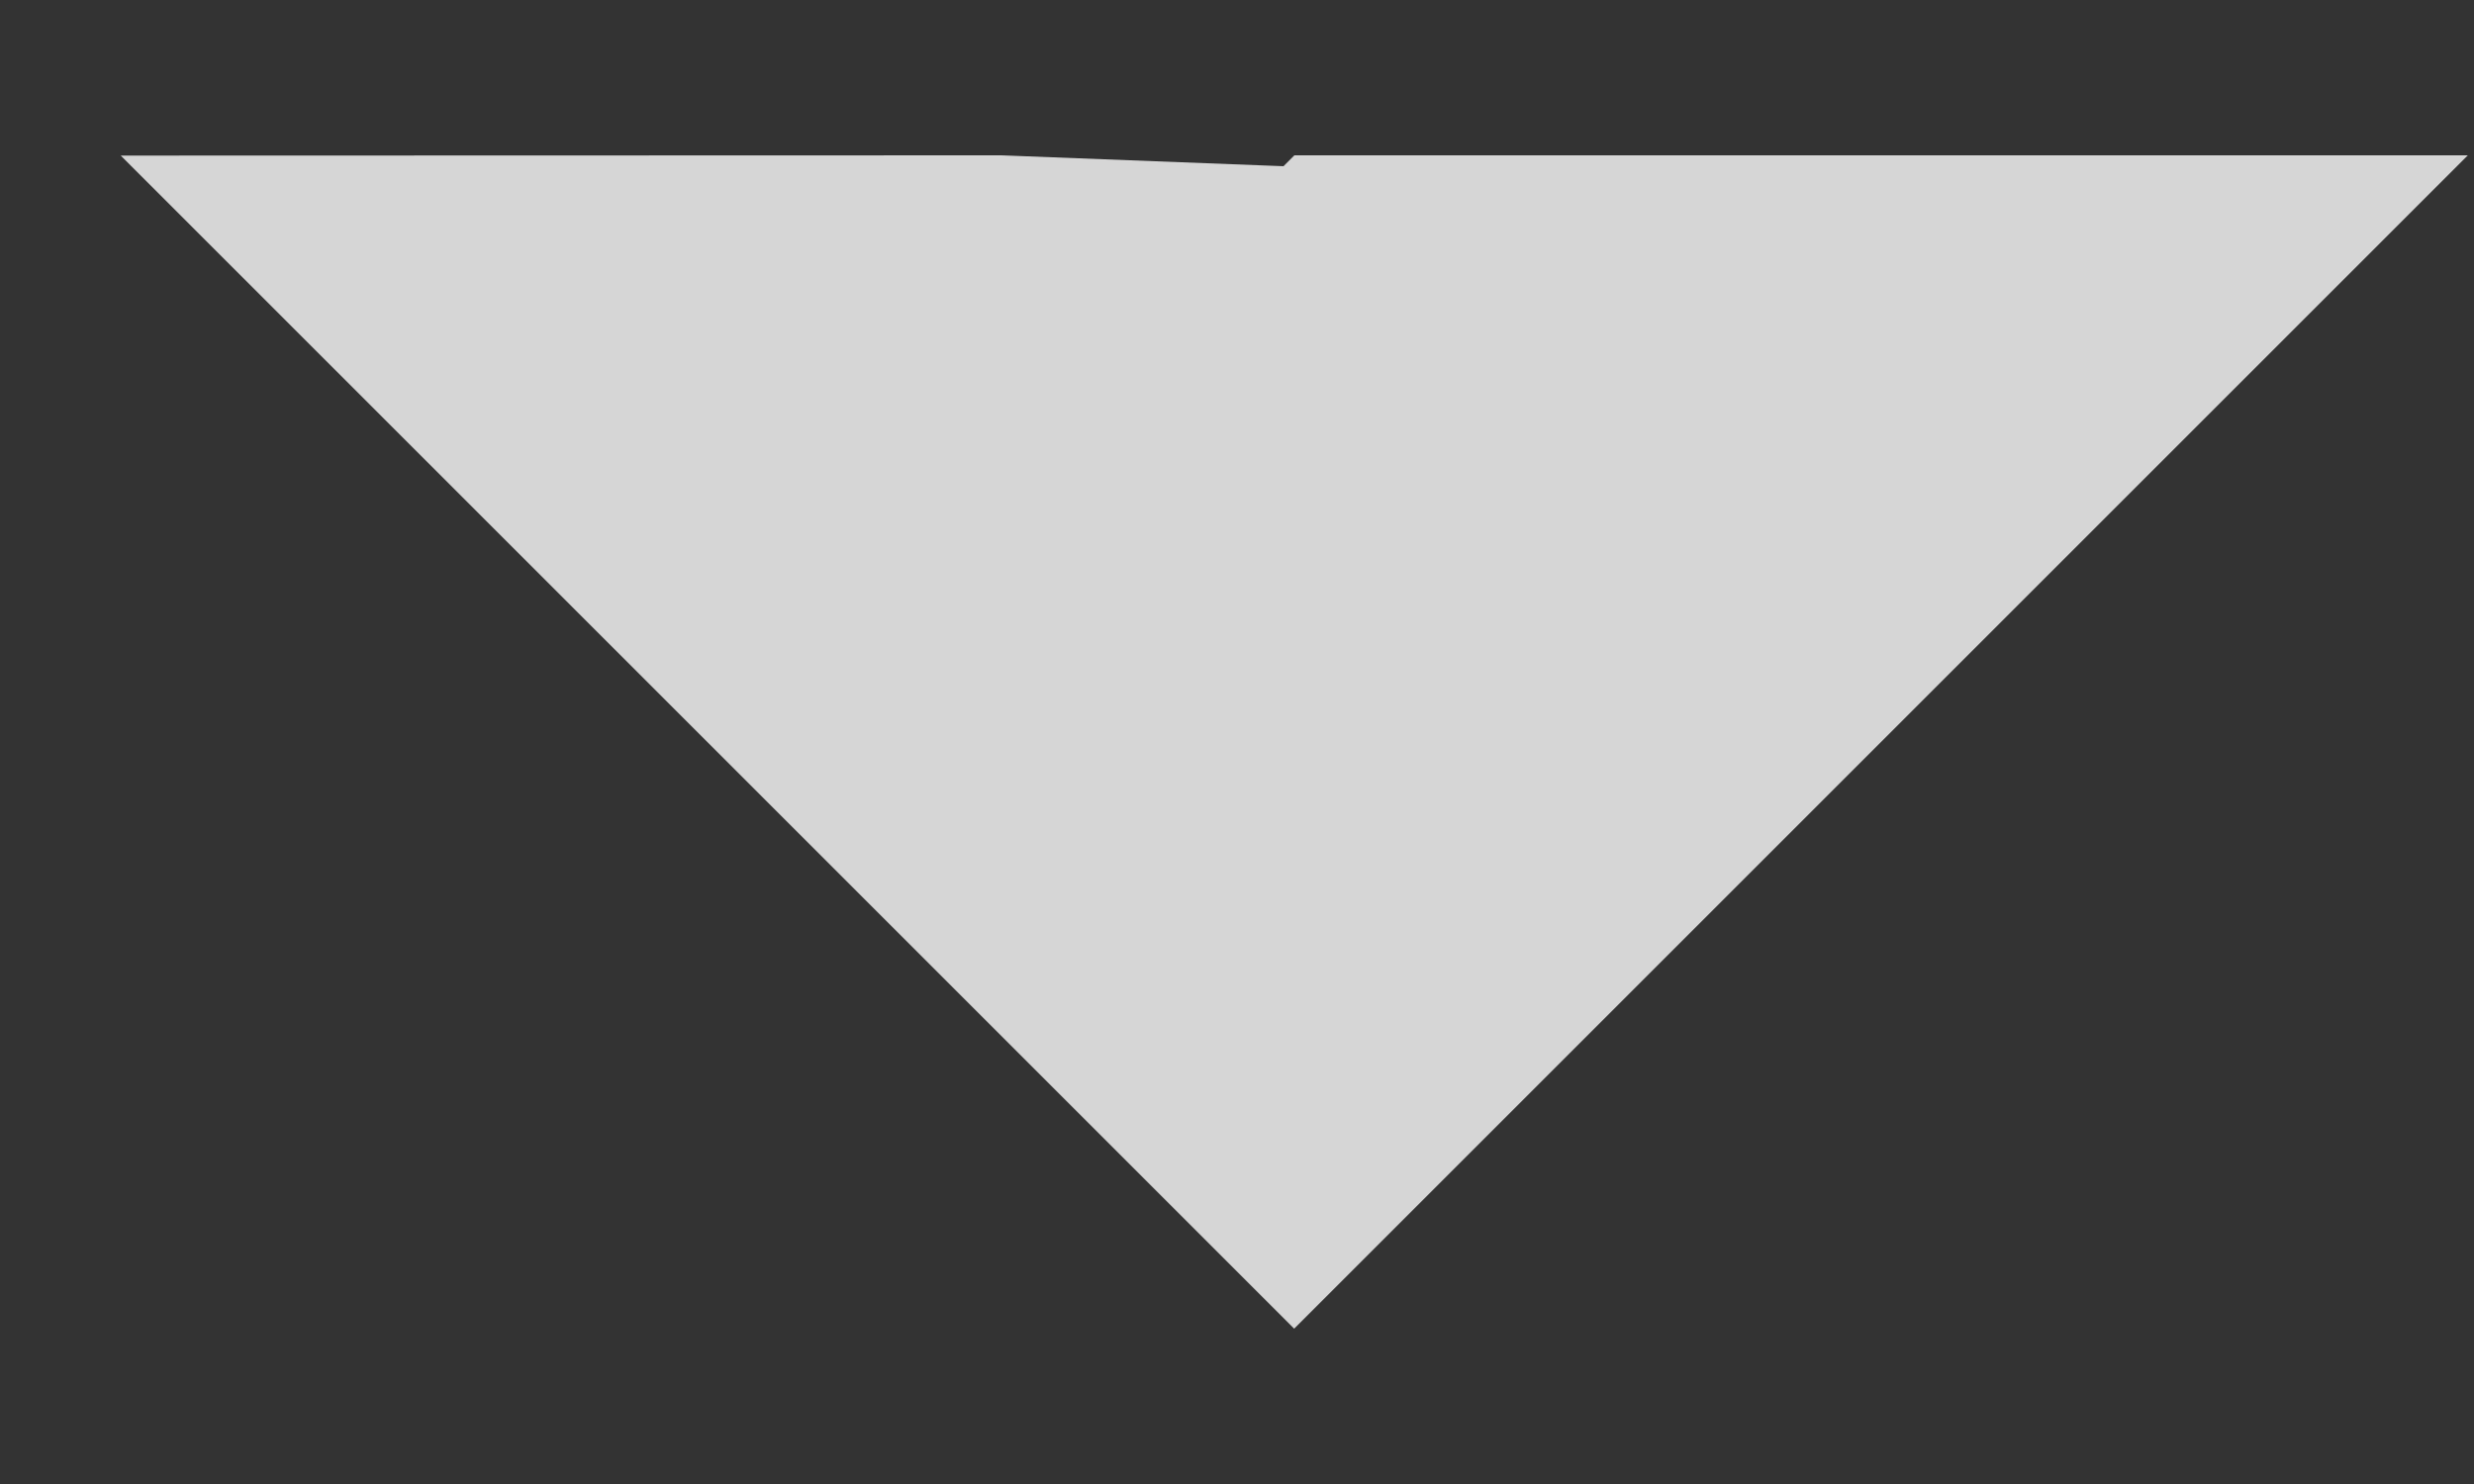 <svg width="10" height="6" viewBox="0 0 10 6" fill="none" xmlns="http://www.w3.org/2000/svg">
<rect x="0" y="0" width="10" height="6" fill="#333333" stroke="none"/>
<path opacity="0.8" d="M9.975 0.628L5.231 5.372L0.488 0.629L4.047 0.628L5.188 0.672L5.232 0.628L9.975 0.628Z" fill="#ffffff"/>
</svg>
